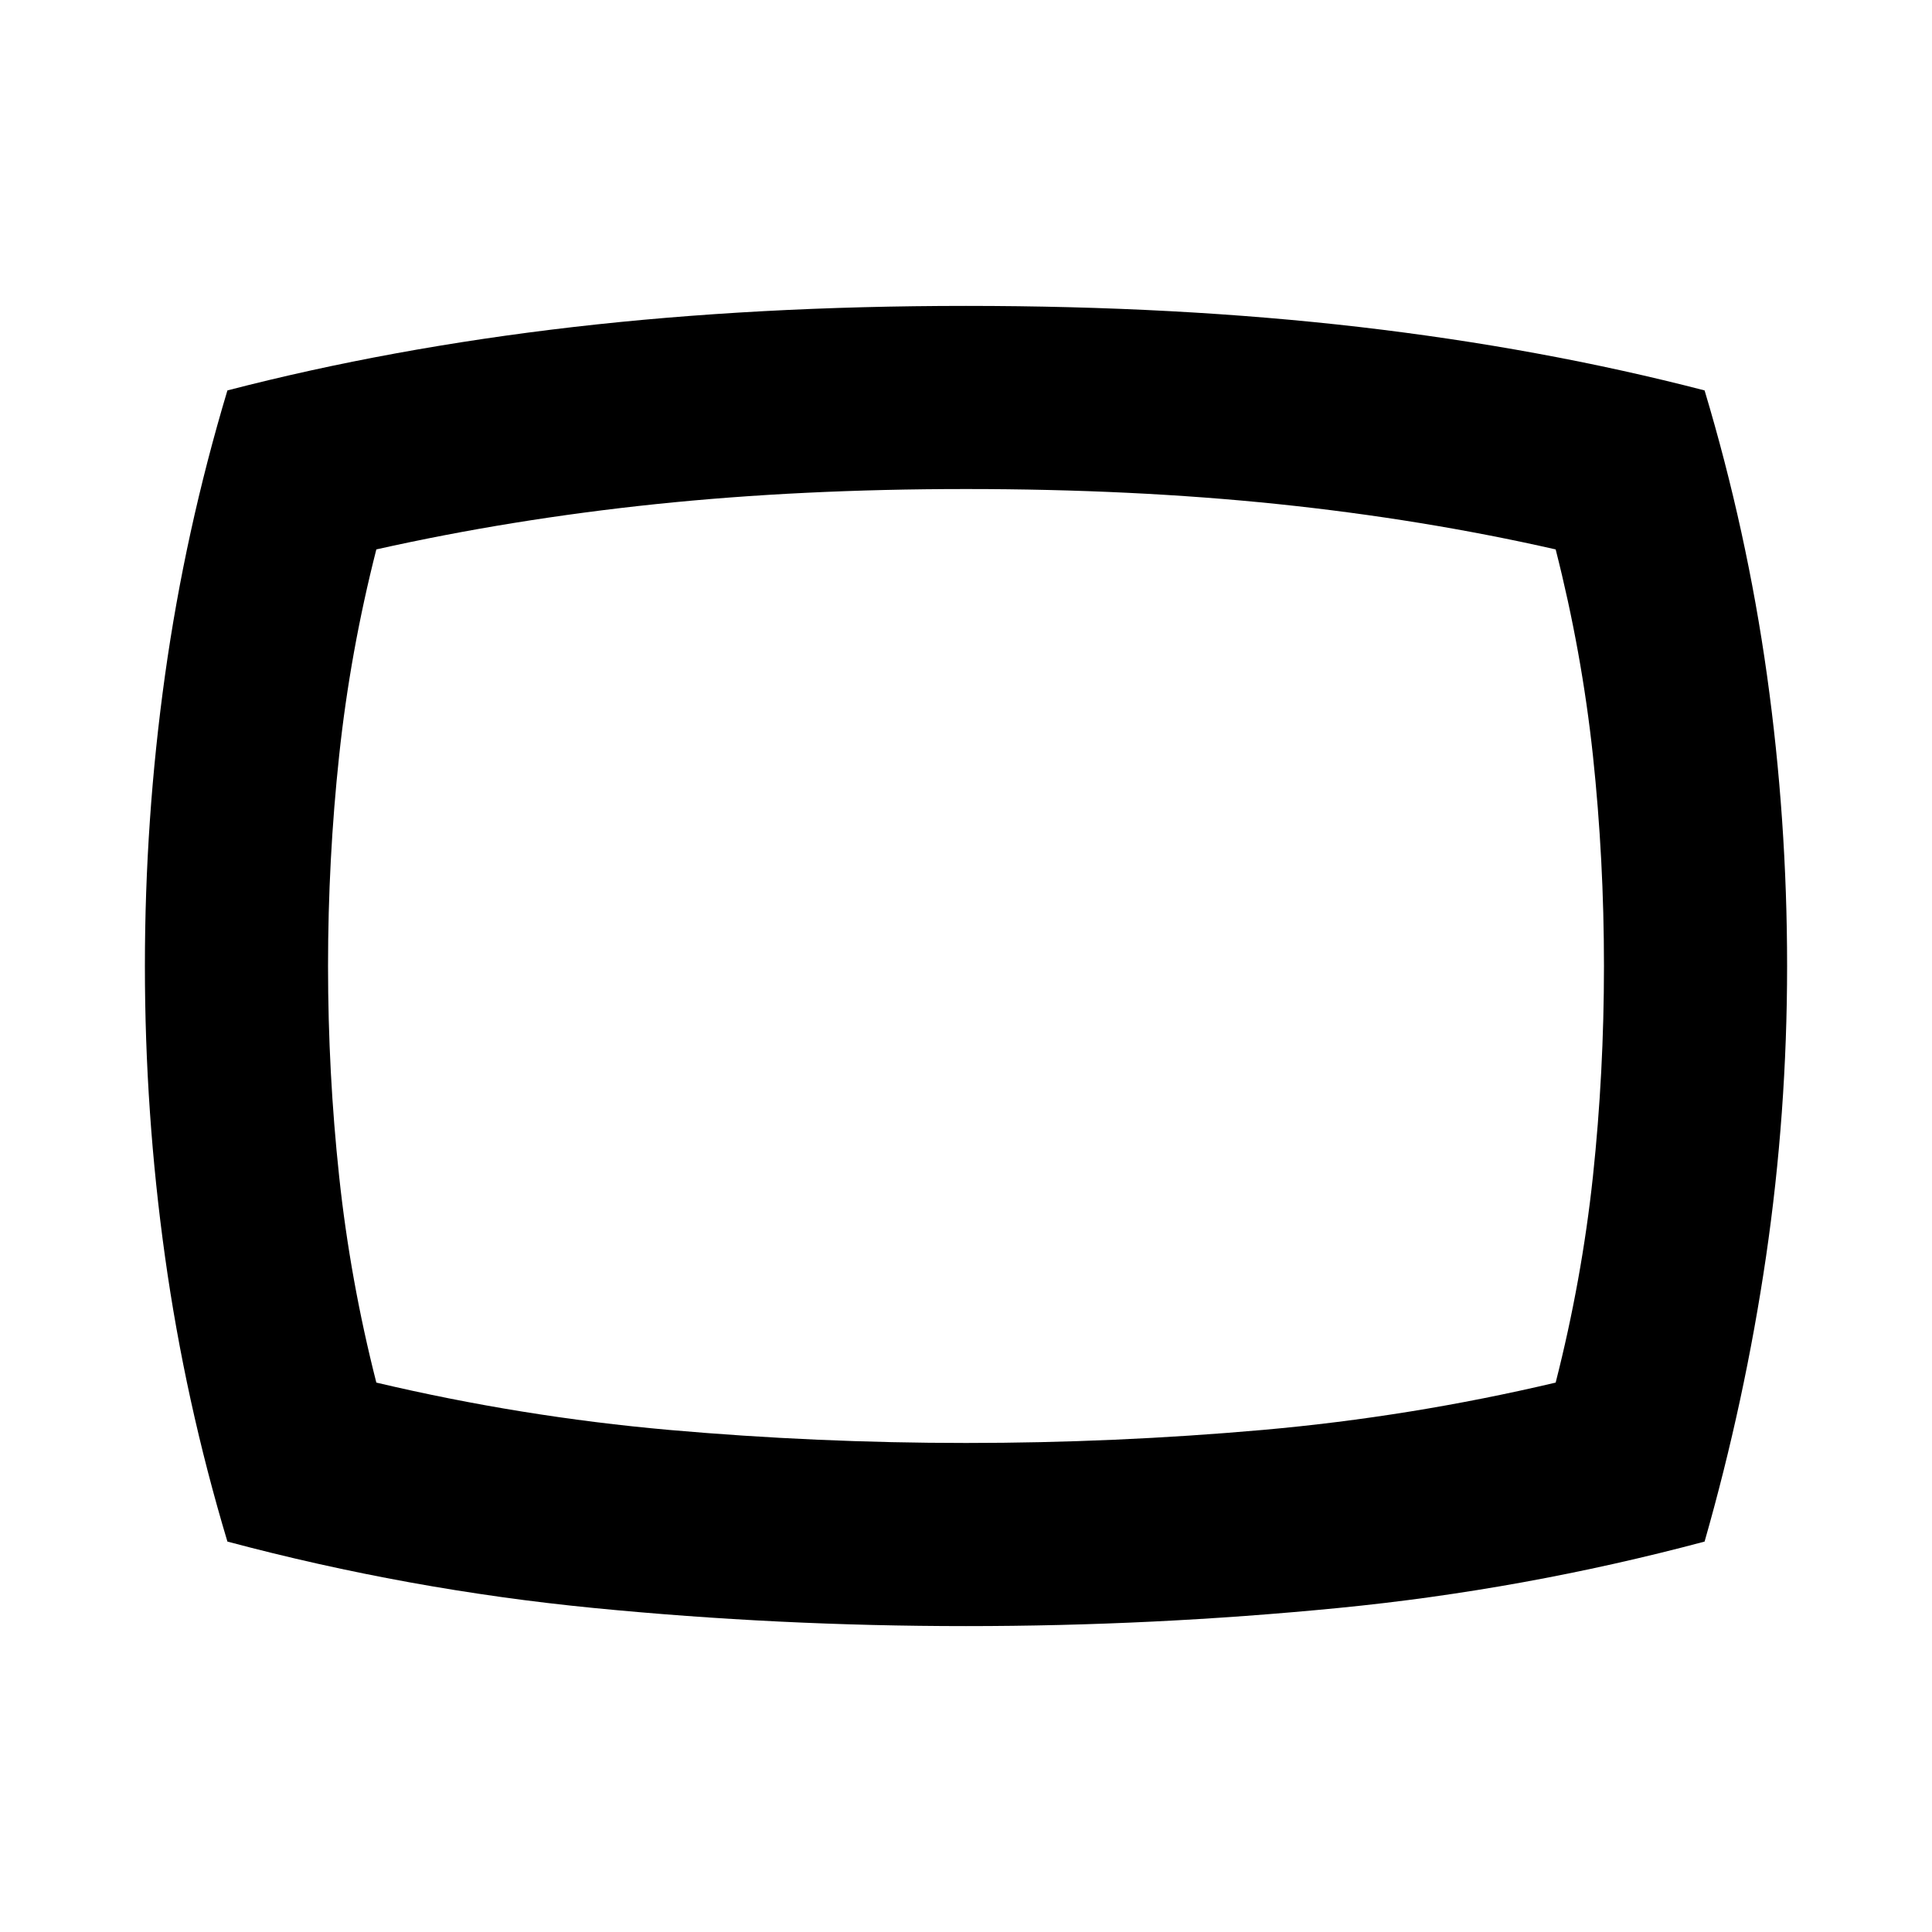 <svg xmlns="http://www.w3.org/2000/svg" height="24" width="24"><path d="M12 20.2q-2.325 0-4.625-.225t-4.55-.825Q2.3 17.4 2.05 15.612 1.8 13.825 1.8 12q0-1.825.25-3.613.25-1.787.775-3.537 2.025-.525 4.3-.788Q9.4 3.8 12 3.8q2.625 0 4.888.262 2.262.263 4.287.788.525 1.75.775 3.537.25 1.788.25 3.613t-.262 3.612q-.263 1.788-.763 3.538-2.25.6-4.55.825-2.3.225-4.625.225Zm0-8.2Zm0 5.925q1.85 0 3.688-.162 1.837-.163 3.637-.588.325-1.275.463-2.562.137-1.288.137-2.613t-.137-2.613q-.138-1.287-.463-2.562-1.65-.375-3.45-.563-1.8-.187-3.875-.187-2.05 0-3.85.187-1.8.188-3.475.563Q4.35 8.1 4.213 9.387 4.075 10.675 4.075 12t.138 2.613q.137 1.287.462 2.562 1.8.425 3.637.588 1.838.162 3.688.162Z"/></svg>